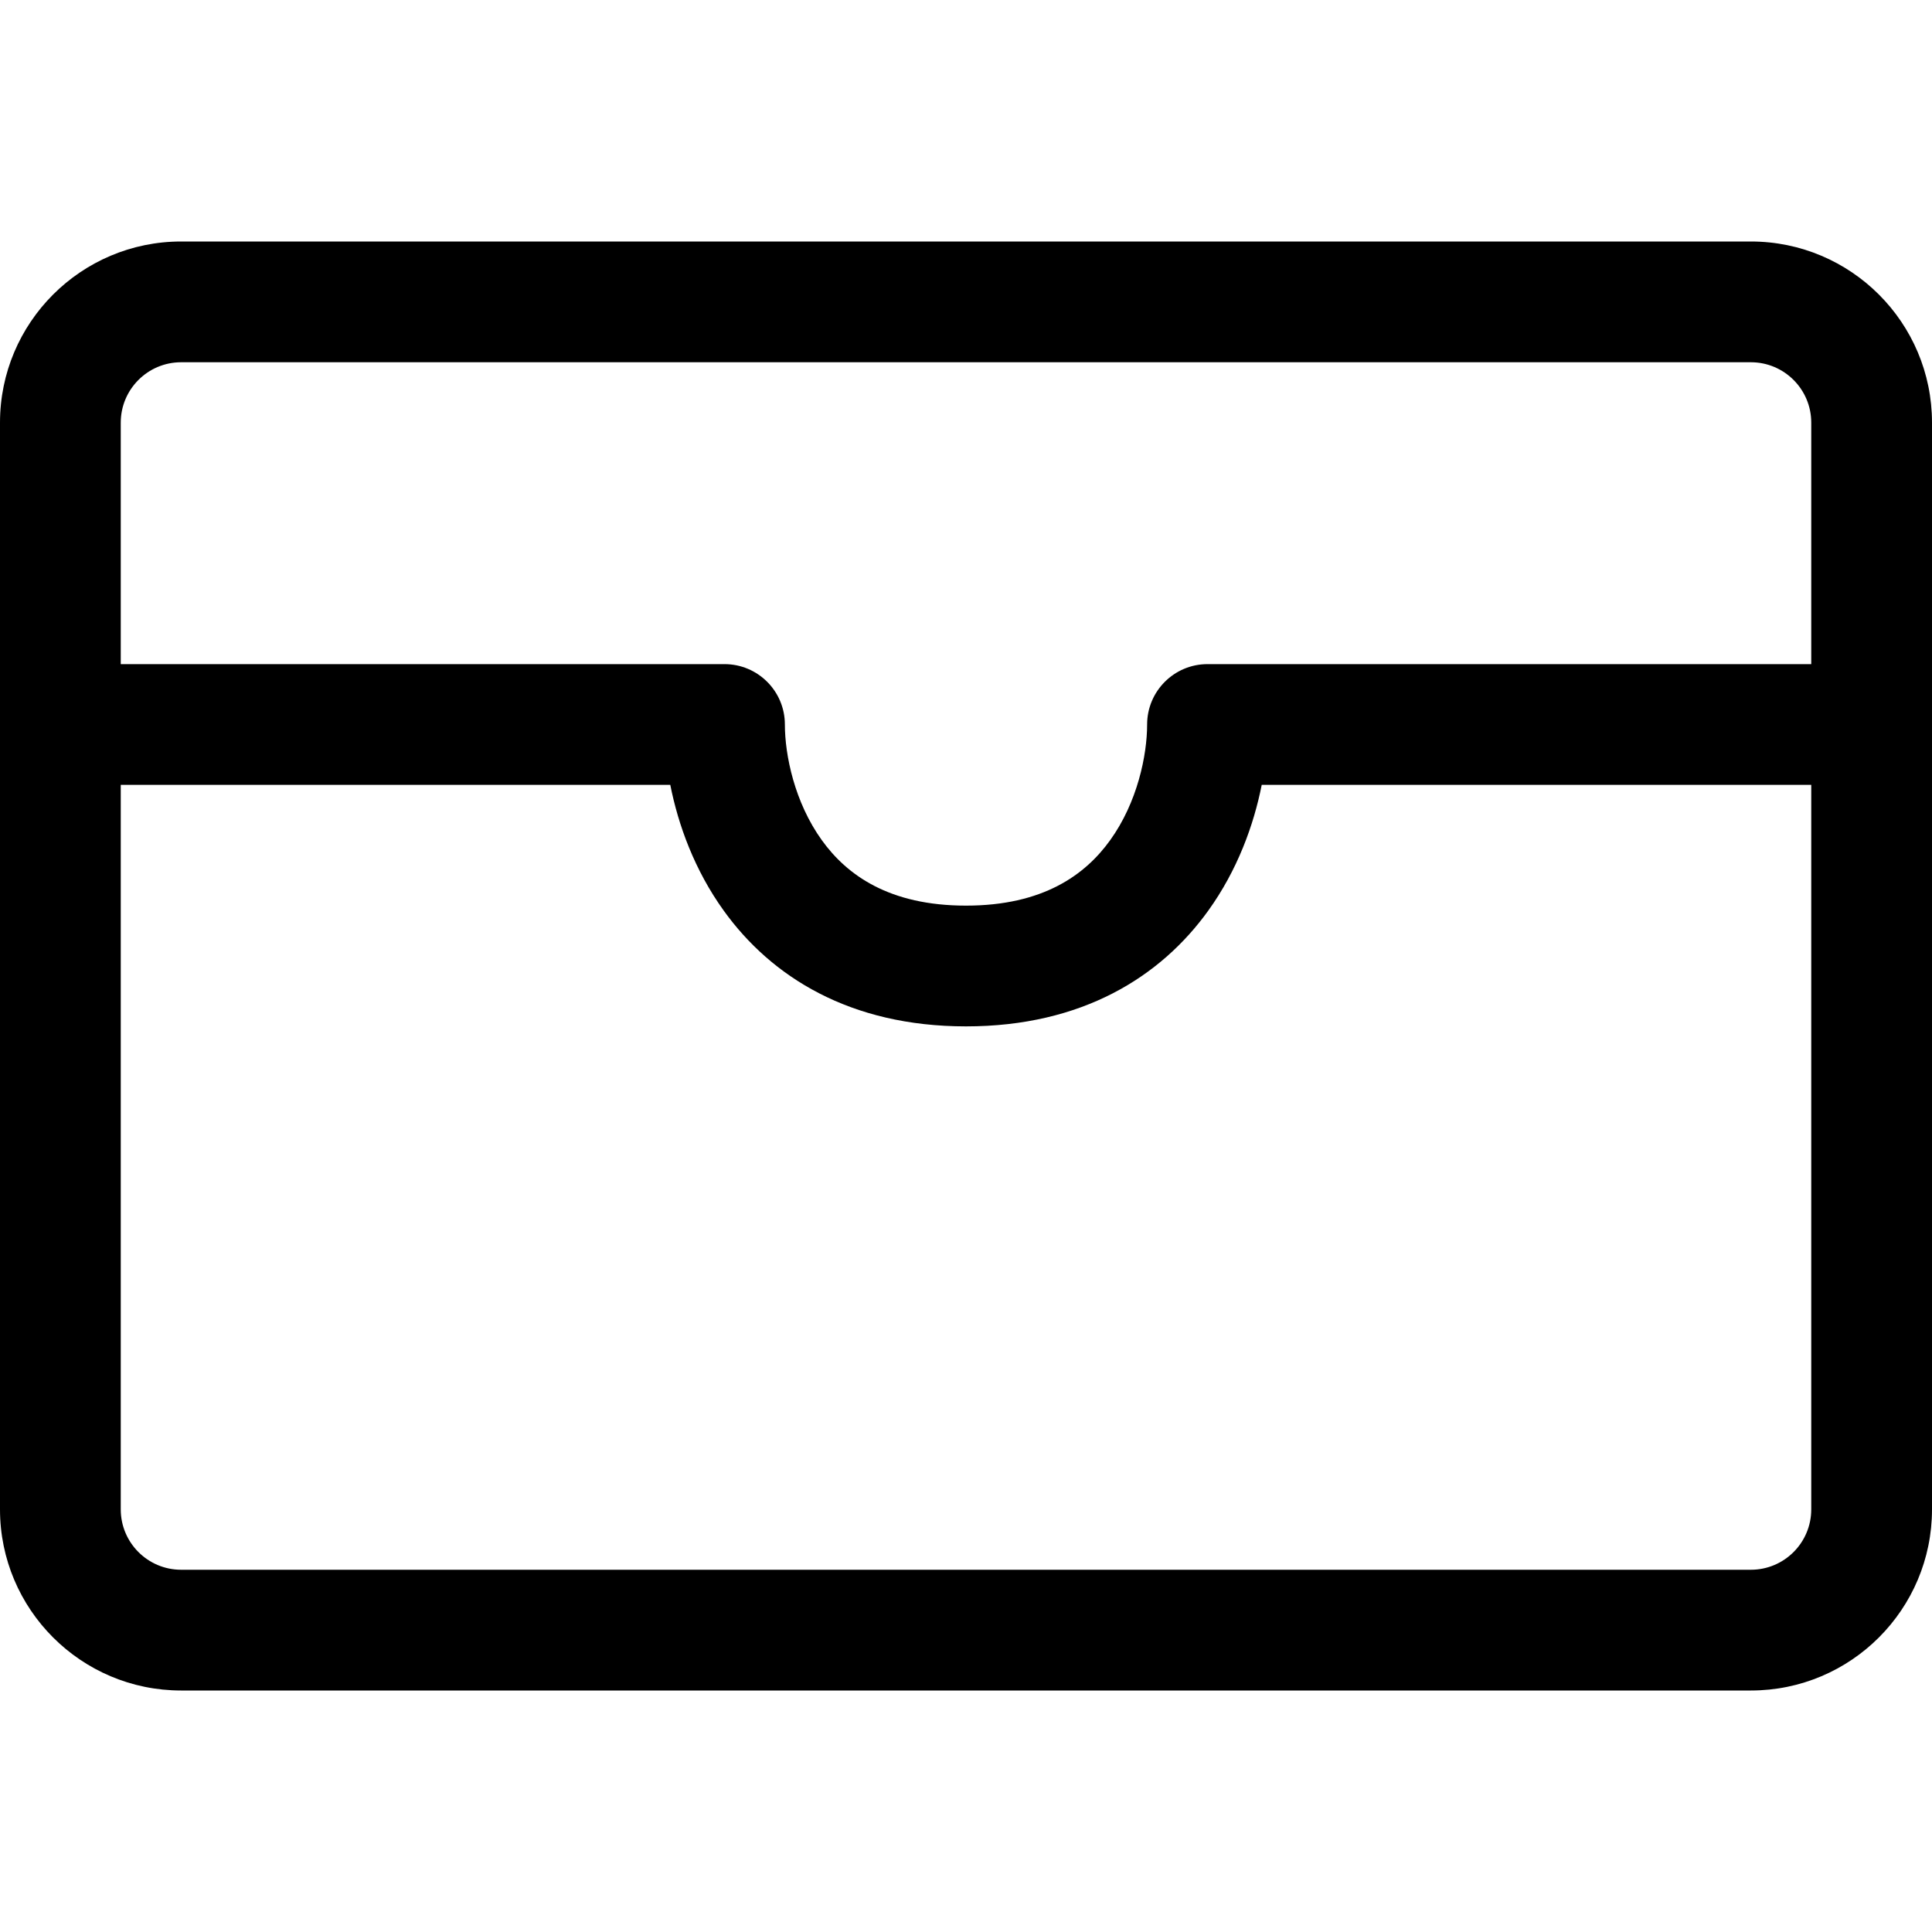 <svg width="16" height="16" viewBox="0 0 16 16" fill="none" xmlns="http://www.w3.org/2000/svg">
<path d="M1.5 3C1.224 3 1 3.224 1 3.5V5.5H6C6.276 5.5 6.5 5.724 6.5 6C6.5 6.253 6.58 6.644 6.806 6.958C7.013 7.246 7.363 7.5 8 7.5C8.637 7.5 8.987 7.246 9.194 6.958C9.42 6.644 9.5 6.253 9.5 6C9.5 5.724 9.724 5.5 10 5.5H15V3.5C15 3.224 14.776 3 14.5 3H1.5ZM15 6.5H10.449C10.383 6.833 10.248 7.206 10.006 7.542C9.613 8.088 8.963 8.5 8 8.5C7.037 8.5 6.387 8.088 5.994 7.542C5.752 7.206 5.617 6.833 5.551 6.5H1V12.5C1 12.776 1.224 13 1.5 13H14.5C14.776 13 15 12.776 15 12.5V6.5ZM0 3.5C0 2.672 0.672 2 1.5 2H14.5C15.328 2 16 2.672 16 3.5V12.5C16 13.328 15.328 14 14.5 14H1.5C0.672 14 0 13.328 0 12.5V3.5Z" fill="black"/>
</svg>
